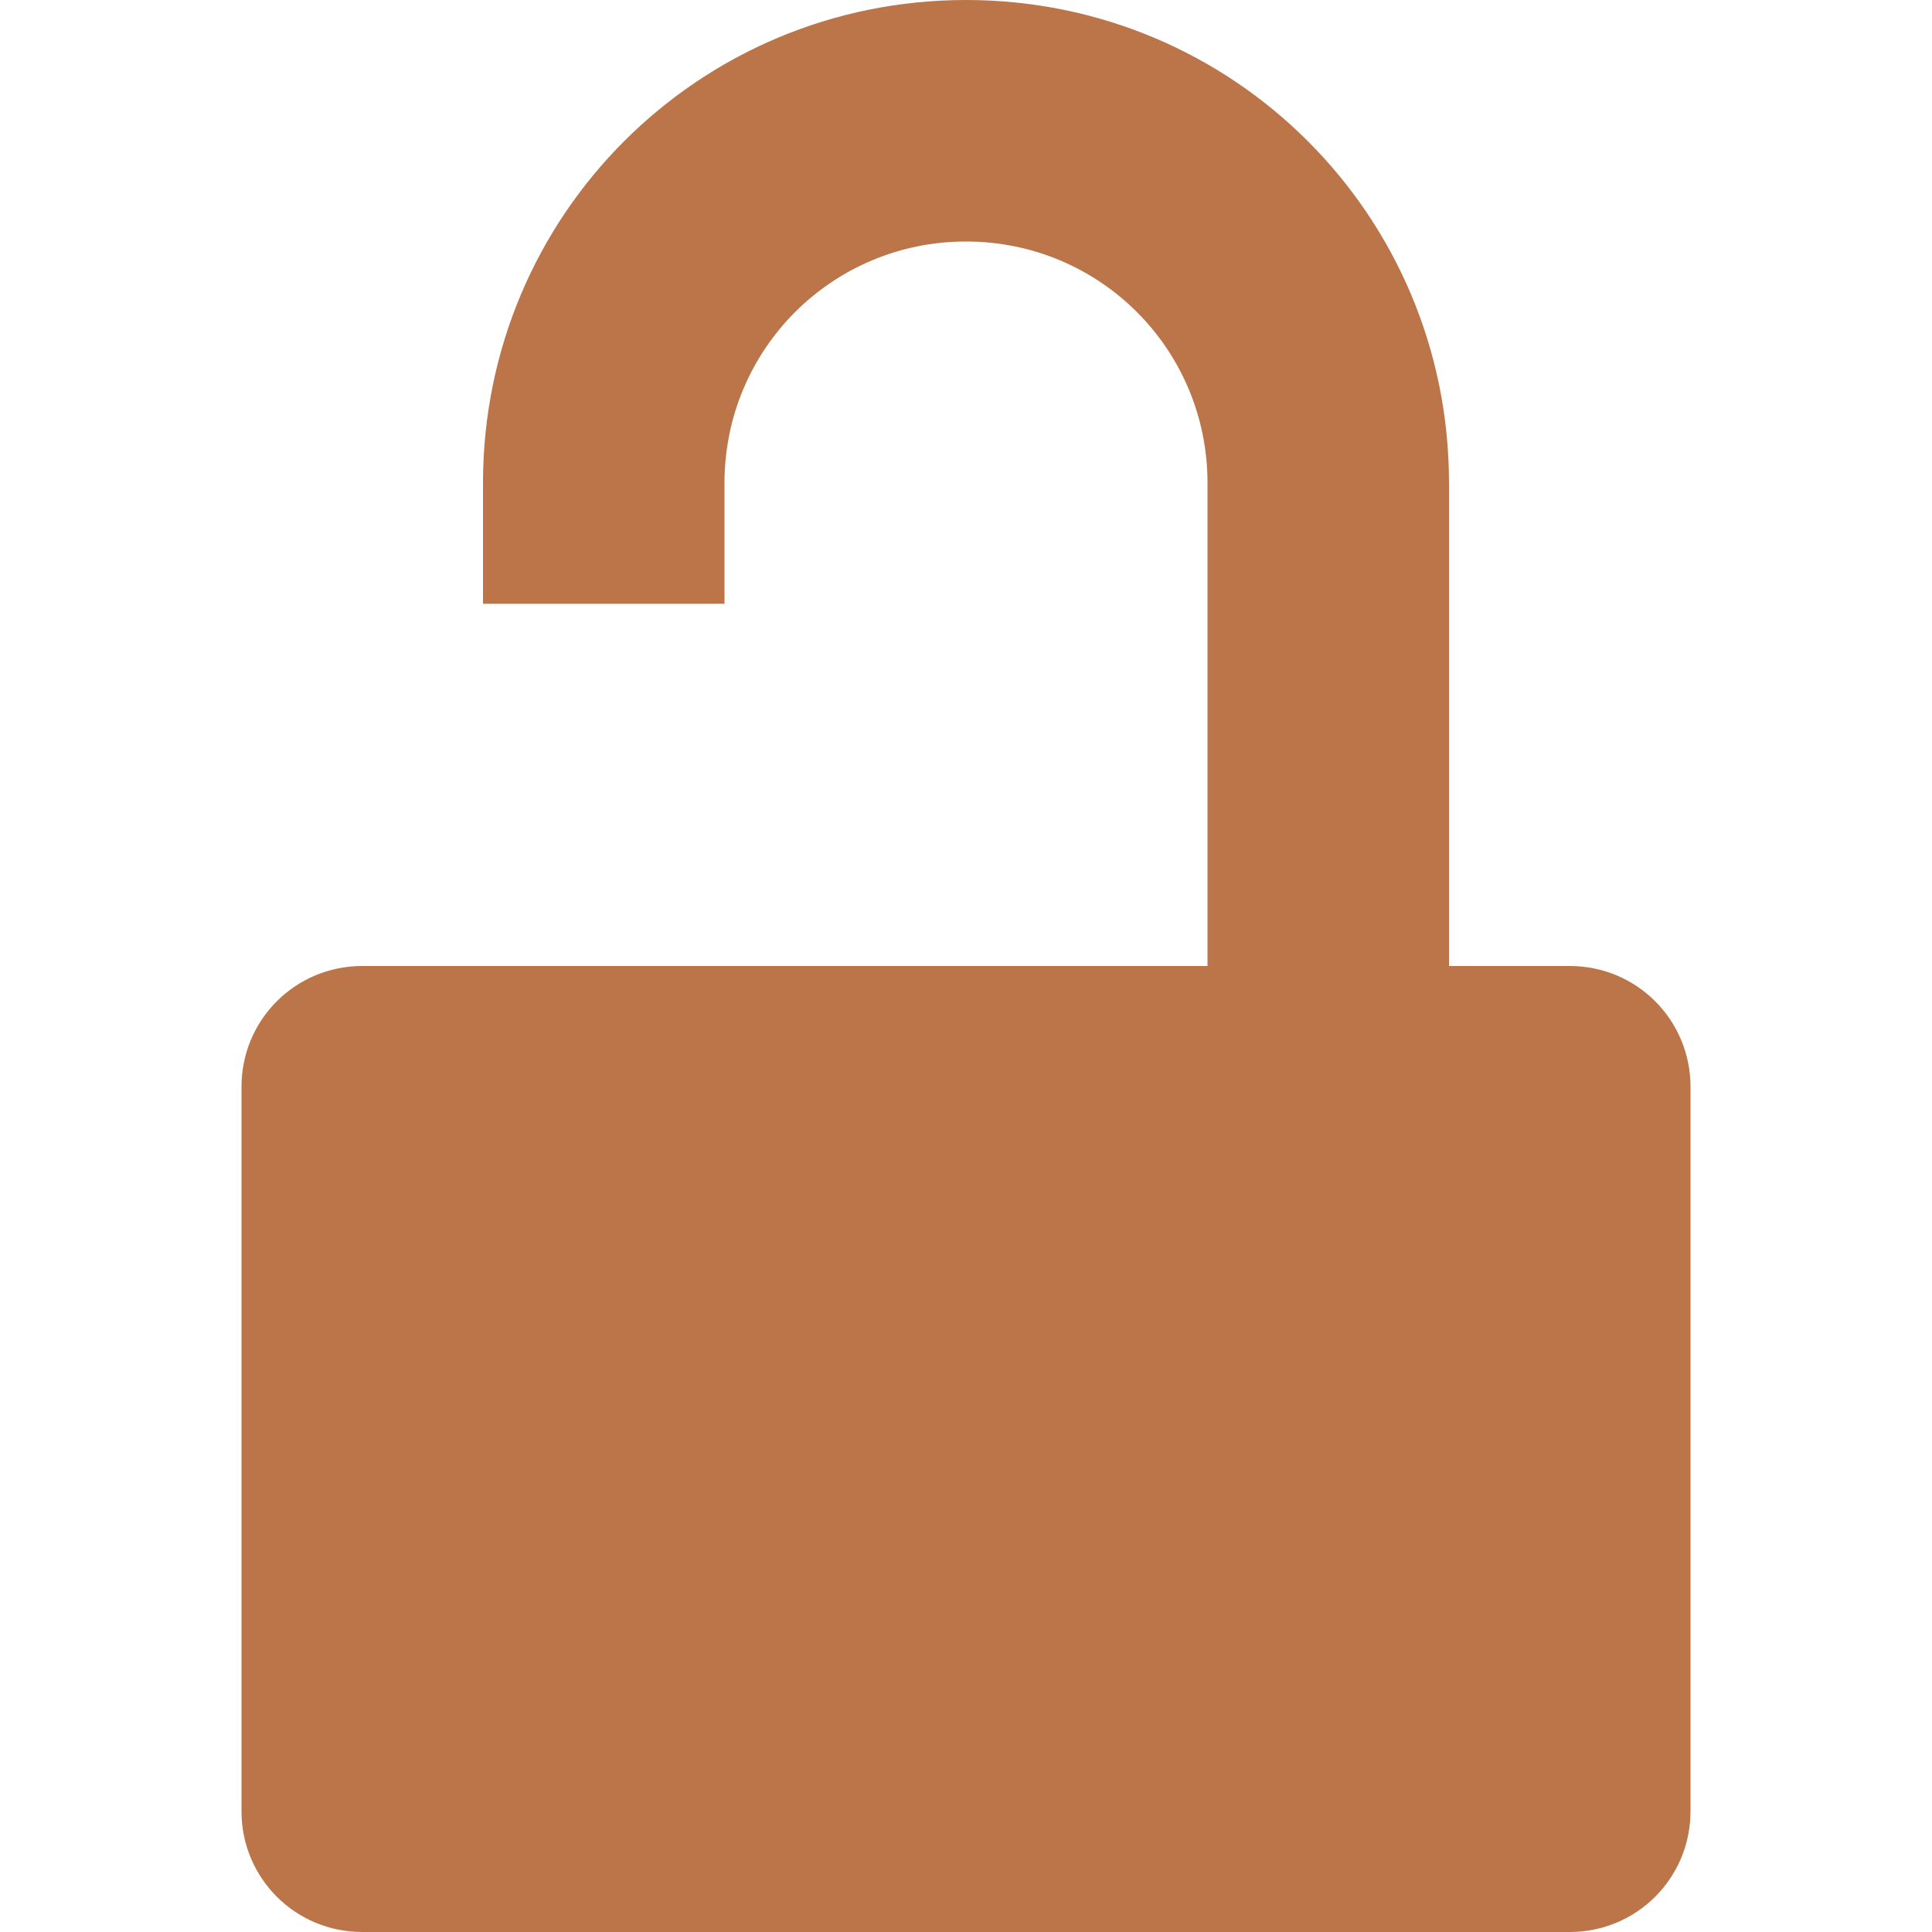 <svg xmlns="http://www.w3.org/2000/svg" width="16" height="16" version="1.1">
 <path style="fill:#bb7548" d="M 8,0 C 5.784,0 4,1.784 4,4 V 5 H 6 V 4 C 6,2.892 6.892,2 8,2 9.108,2 10,2.892 10,4 V 8 H 3 C 2.446,8 2,8.446 2,9 V 15 C 2,15.554 2.446,16 3,16 H 13 C 13.554,16 14,15.554 14,15 V 9 C 14,8.446 13.554,8 13,8 H 12 V 4 C 12,1.784 10.216,0 8,0 Z"/>
</svg>
